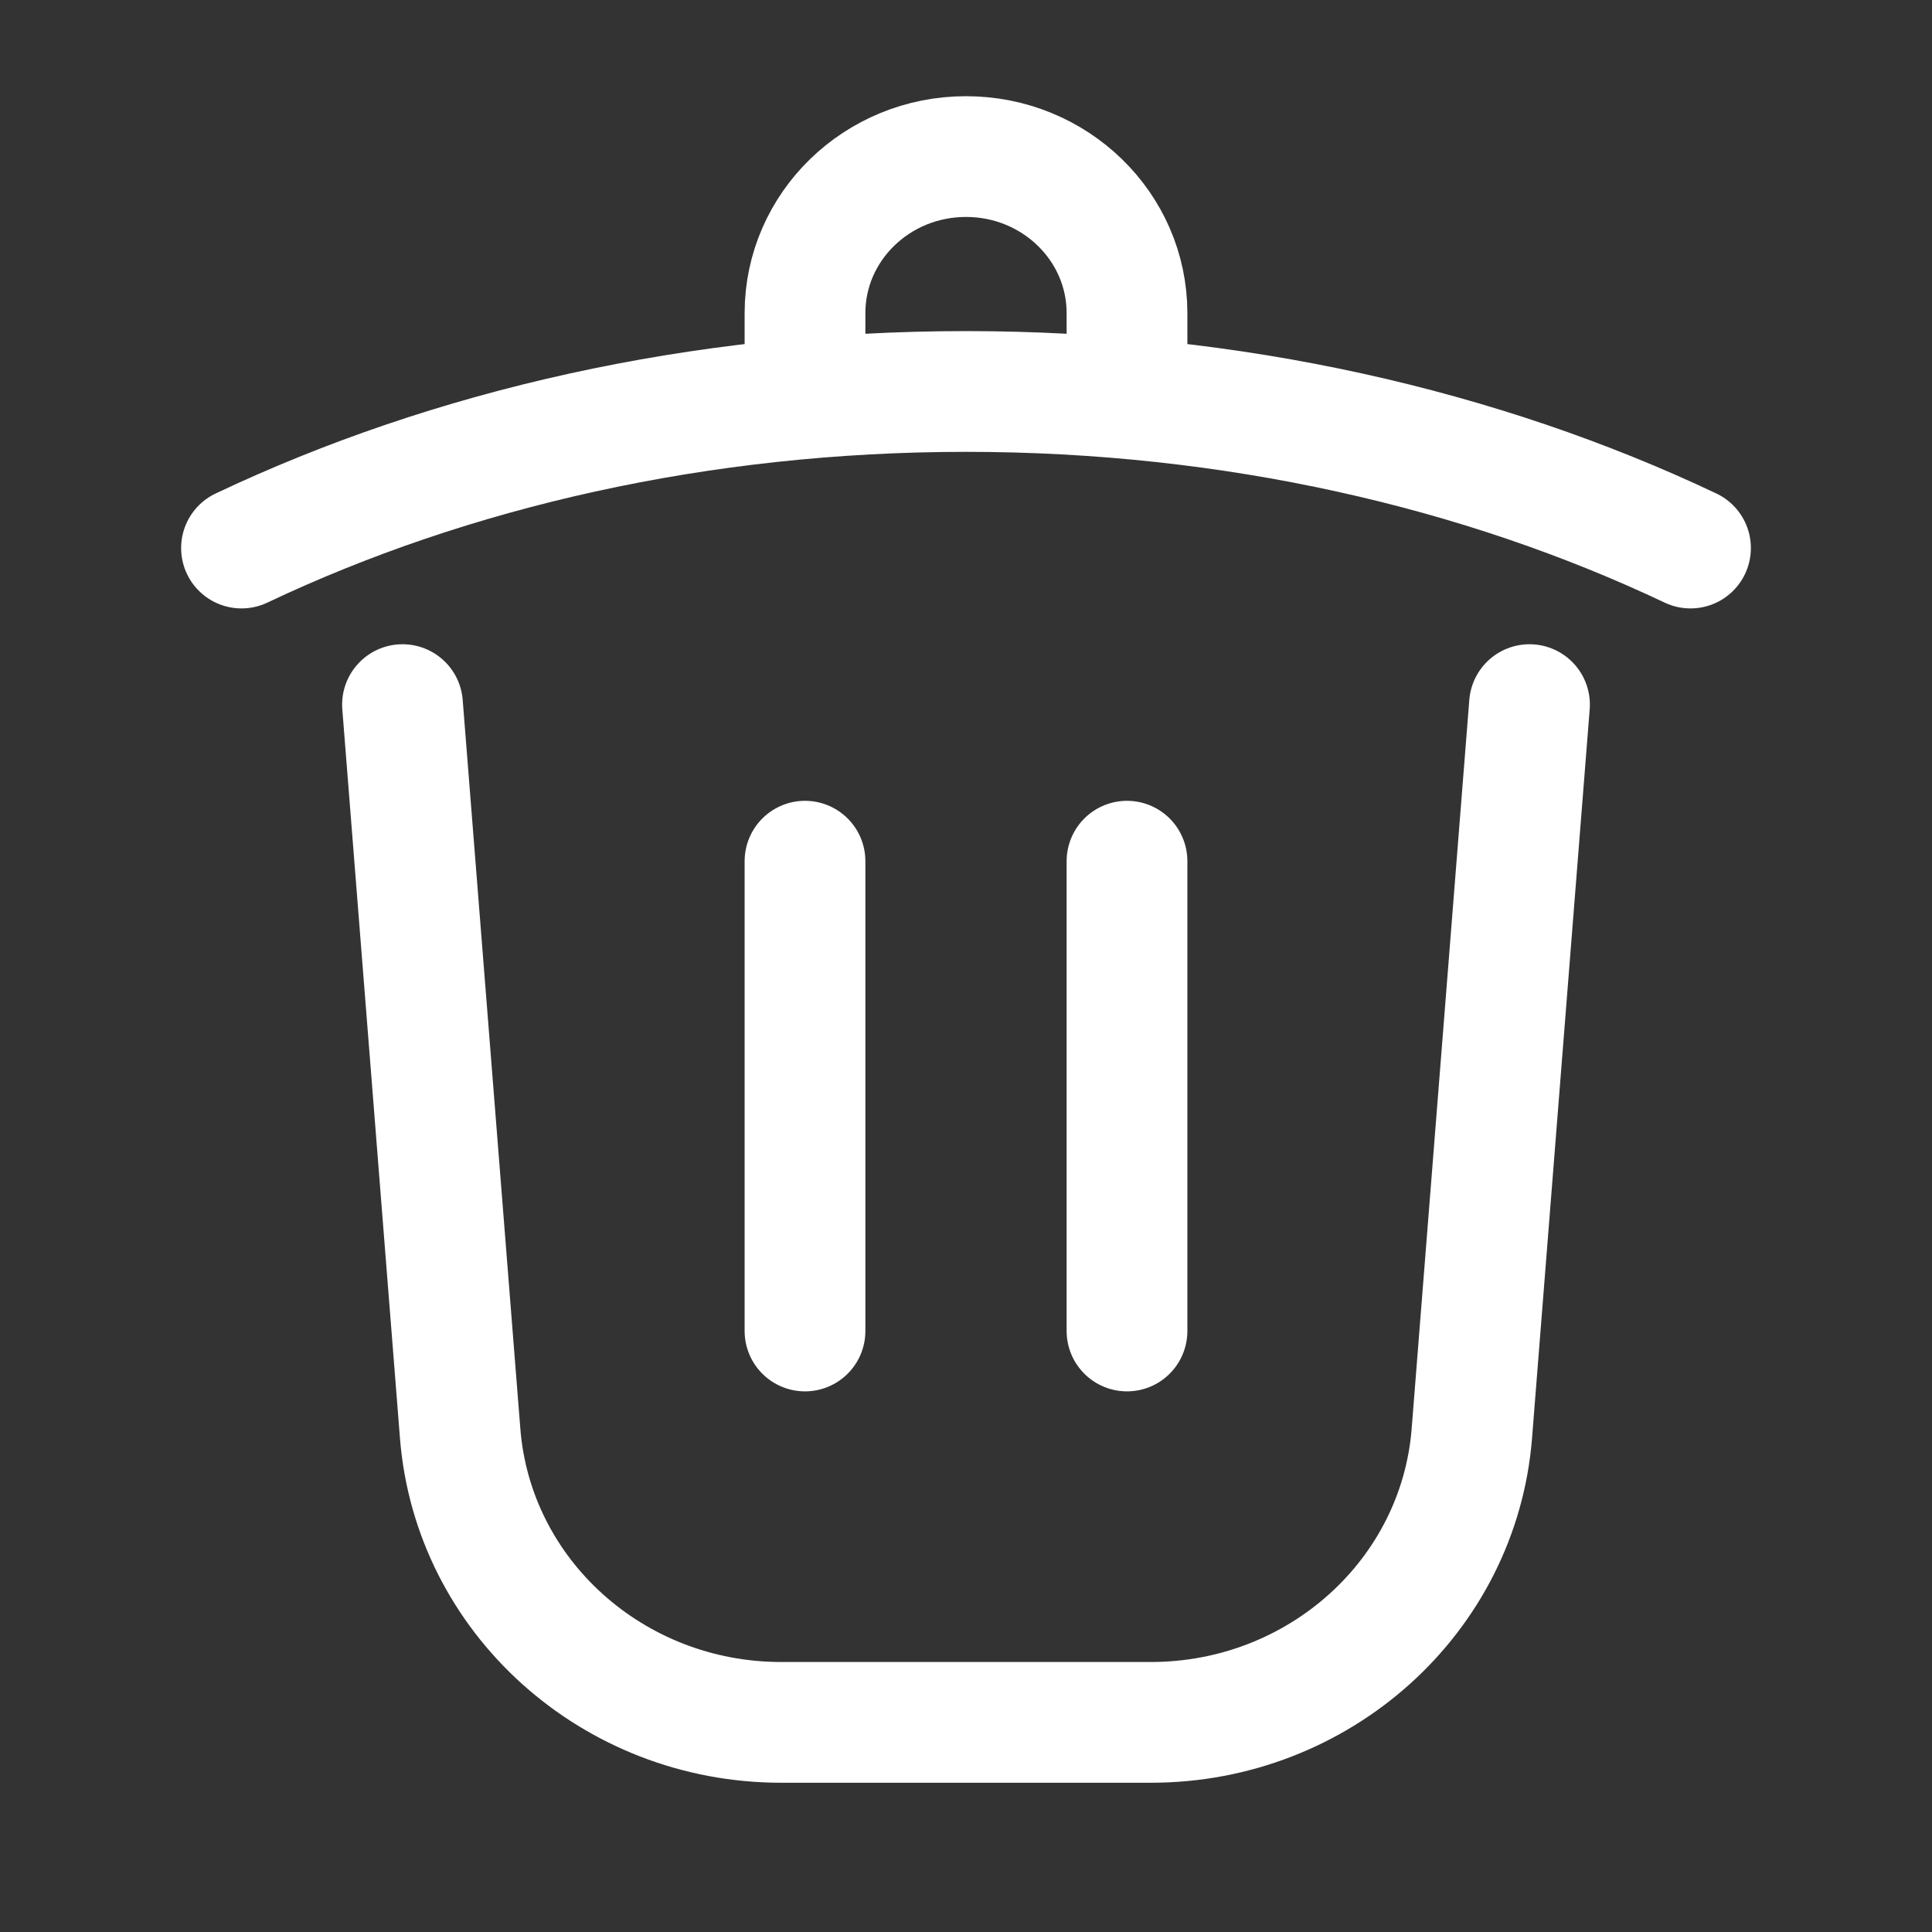 <svg width="24" height="24" viewBox="0 0 24 24" fill="none" xmlns="http://www.w3.org/2000/svg">
<rect x="0" y="0" width="24" height="24" fill="#333333" stroke="none"/>
<path d="M19 8.753L18.284 17.805C18.124 19.831 16.386 21.396 14.296 21.396H9.704C7.614 21.396 5.876 19.831 5.716 17.805L5 8.753M21 6.808C18.402 5.577 15.314 4.863 12 4.863C8.686 4.863 5.598 5.577 3 6.808M10 4.863V3.89C10 2.816 10.895 1.945 12 1.945C13.105 1.945 14 2.816 14 3.89V4.863M10 10.698V16.534M14 10.698V16.534" stroke="white" stroke-width="1.5" stroke-linecap="round"/>
</svg>
